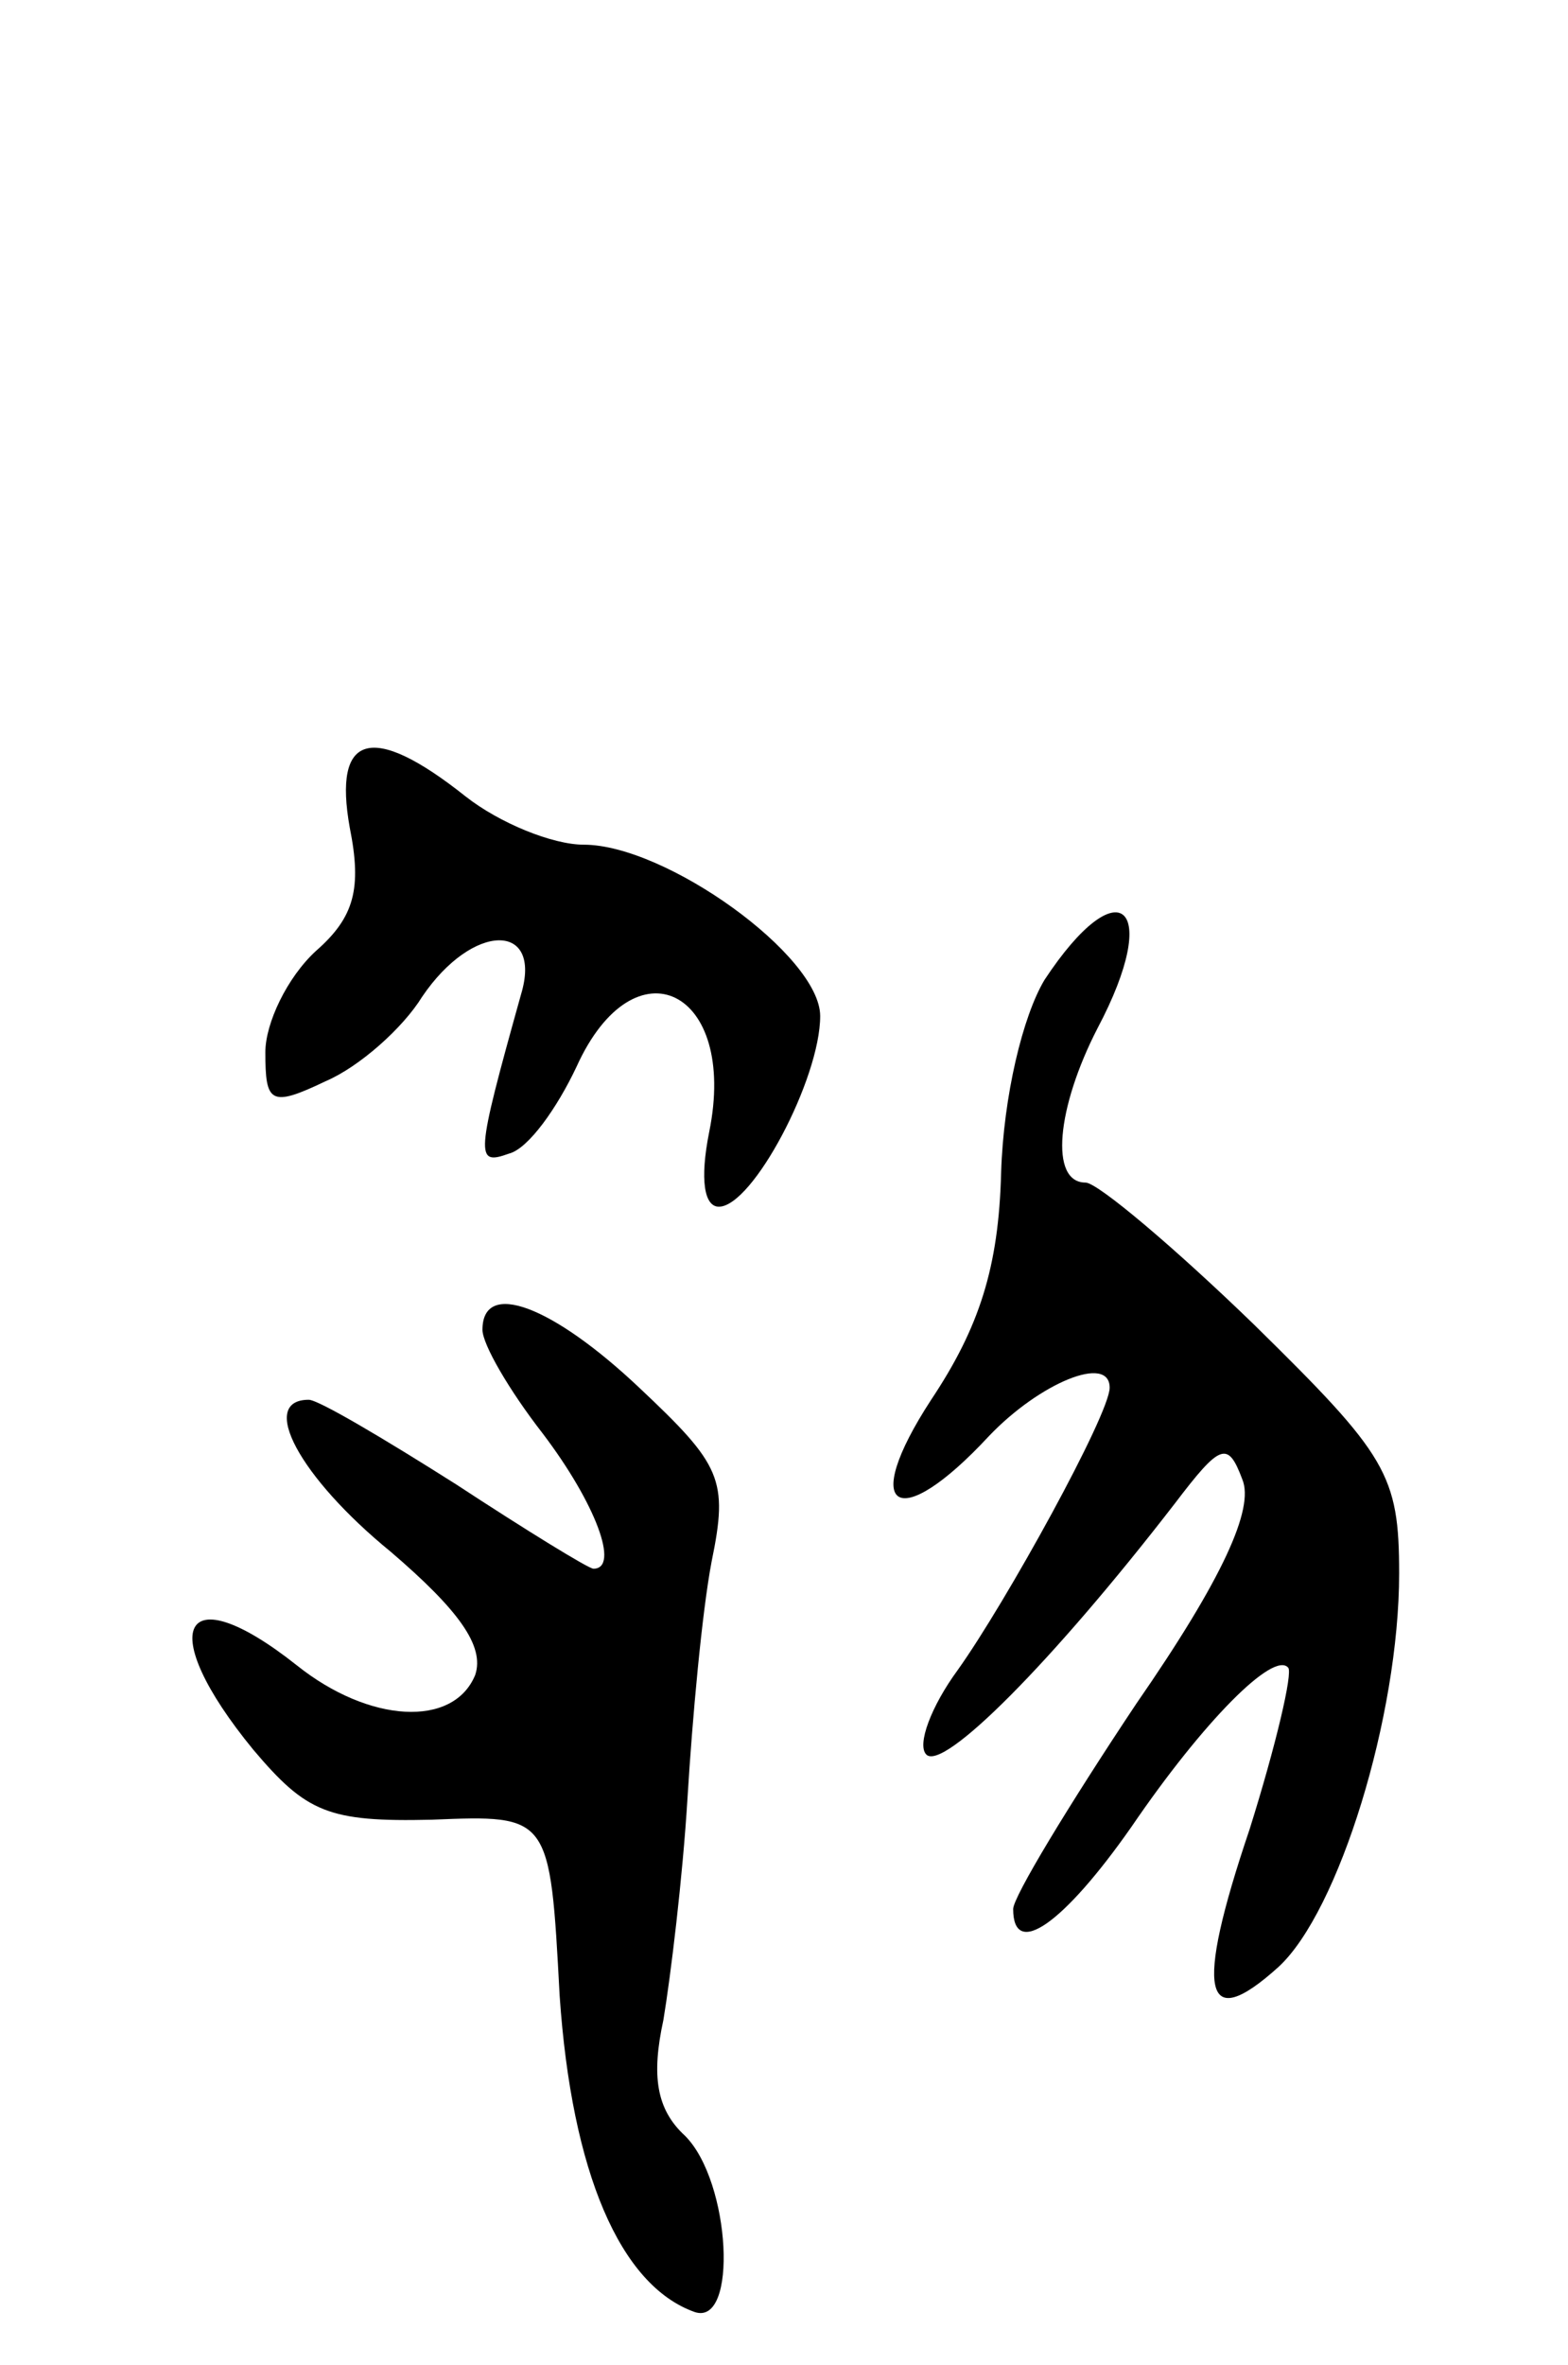 <svg version="1.0" xmlns="http://www.w3.org/2000/svg"
 width="65pt" height="98pt" viewBox="0 0 65 98"
 preserveAspectRatio="xMidYMid meet">
<g transform="translate(0,98) scale(0.1,-0.1)"
fill="#000000" stroke="none">
<path d="M145 637 c5 -25 2 -37 -14 -51 -12 -11 -21 -30 -21 -42 0 -21 2 -23
25 -12 14 6 32 22 40 35 21 31 50 31 41 1 -19 -68 -19 -71 -5 -66 8 2 20 19
28 36 24 53 67 32 55 -27 -4 -20 -2 -31 4 -31 14 0 42 53 42 79 0 25 -64 71
-98 71 -13 0 -35 9 -49 20 -39 31 -55 26 -48 -13z"/>
<path d="M433 574 c-9 -15 -17 -48 -18 -80 -1 -39 -9 -64 -29 -94 -30 -46 -14
-56 24 -15 21 22 50 34 50 20 0 -11 -43 -89 -63 -117 -11 -15 -17 -31 -13 -35
7 -7 52 38 103 104 19 25 22 26 28 10 5 -12 -8 -41 -44 -93 -28 -42 -51 -80
-51 -85 0 -21 21 -6 49 34 30 44 59 73 65 66 2 -2 -5 -32 -16 -67 -23 -68 -19
-85 12 -57 25 23 50 104 50 163 0 41 -5 49 -60 103 -33 32 -65 59 -70 59 -15
0 -12 31 5 64 27 51 9 67 -22 20z"/>
<path d="M200 429 c0 -6 11 -25 25 -43 22 -29 32 -56 21 -56 -2 0 -28 16 -57
35 -30 19 -57 35 -61 35 -21 0 -4 -32 34 -63 28 -24 39 -39 35 -51 -9 -22 -44
-20 -74 4 -48 38 -59 15 -18 -35 22 -26 31 -30 74 -29 49 2 49 2 53 -73 5 -73
25 -120 56 -131 18 -6 15 54 -4 73 -12 11 -14 25 -9 48 3 18 8 59 10 92 2 33
6 77 10 98 7 34 4 40 -30 72 -36 34 -65 45 -65 24z"/>
</g>
</svg>
